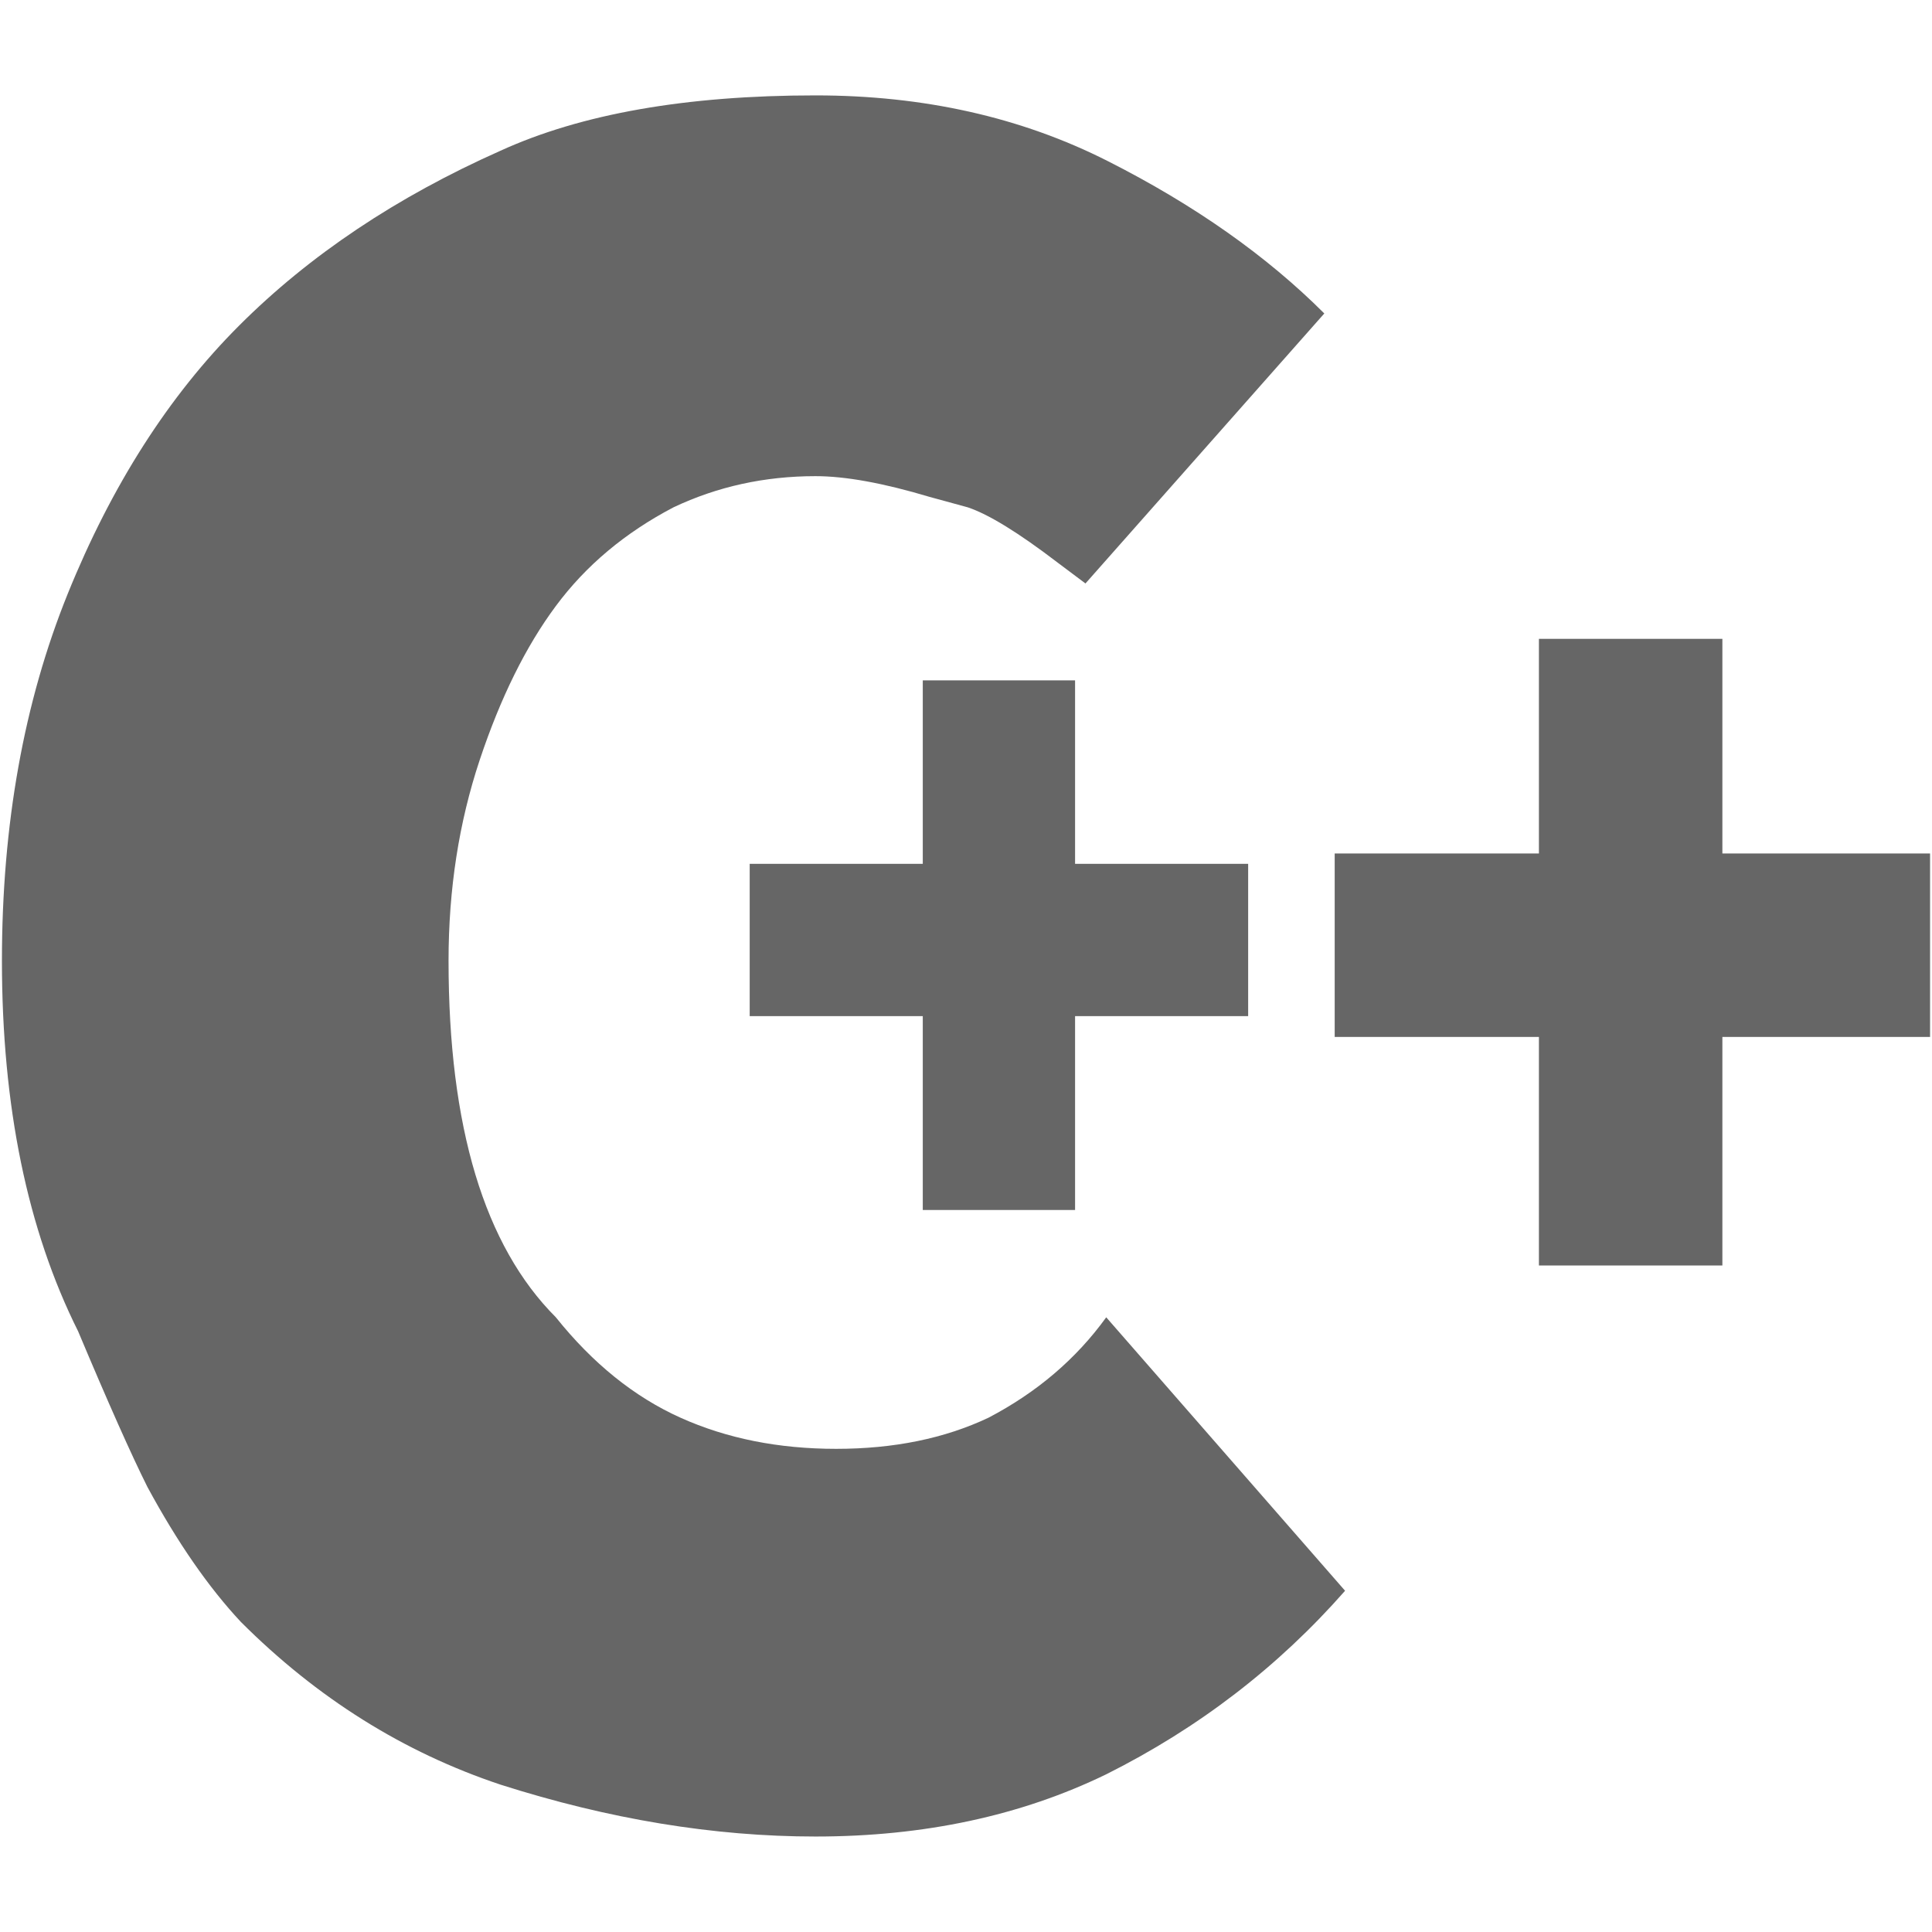 <?xml version="1.0" encoding="UTF-8"?>
<svg xmlns="http://www.w3.org/2000/svg" width="32" height="32" viewBox="0 0 24 24" fill="#666666"><path d="M0.024 11.935L0.024 11.935Q0.024 9.398 0.841 7.377Q1.659 5.356 2.970 4.045Q4.282 2.733 6.216 1.873L6.216 1.873Q7.722 1.185 10.130 1.185L10.130 1.185Q12.151 1.185 13.763 2.002Q15.376 2.819 16.451 3.894L16.451 3.894L13.484 7.248L13.140 6.990Q12.409 6.431 12.021 6.302L12.021 6.302L11.549 6.173Q10.689 5.915 10.130 5.915L10.130 5.915Q9.184 5.915 8.367 6.302L8.367 6.302Q7.463 6.775 6.905 7.528Q6.346 8.280 5.959 9.441Q5.572 10.602 5.572 11.935L5.572 11.935Q5.572 15.031 6.905 16.364L6.905 16.364Q7.593 17.224 8.453 17.611Q9.313 17.998 10.387 17.998Q11.463 17.998 12.280 17.611L12.280 17.611Q13.183 17.138 13.742 16.364L13.742 16.364L16.709 19.761Q15.462 21.180 13.742 22.041L13.742 22.041Q12.151 22.814 10.130 22.814L10.130 22.814Q8.238 22.814 6.216 22.169L6.216 22.169Q4.411 21.567 2.992 20.148L2.992 20.148Q2.389 19.503 1.831 18.471L1.831 18.471Q1.530 17.869 0.970 16.537L0.970 16.537Q0.024 14.644 0.024 11.935ZM13.355 10.731L13.355 8.452L11.463 8.452L11.463 10.731L9.313 10.731L9.313 12.623L11.463 12.623L11.463 15.031L13.355 15.031L13.355 12.623L15.505 12.623L15.505 10.731L13.355 10.731ZM23.976 10.602L21.396 10.602L21.396 7.936L19.117 7.936L19.117 10.602L16.580 10.602L16.580 12.881L19.117 12.881L19.117 15.720L21.396 15.720L21.396 12.881L23.976 12.881L23.976 10.602Z"/></svg>